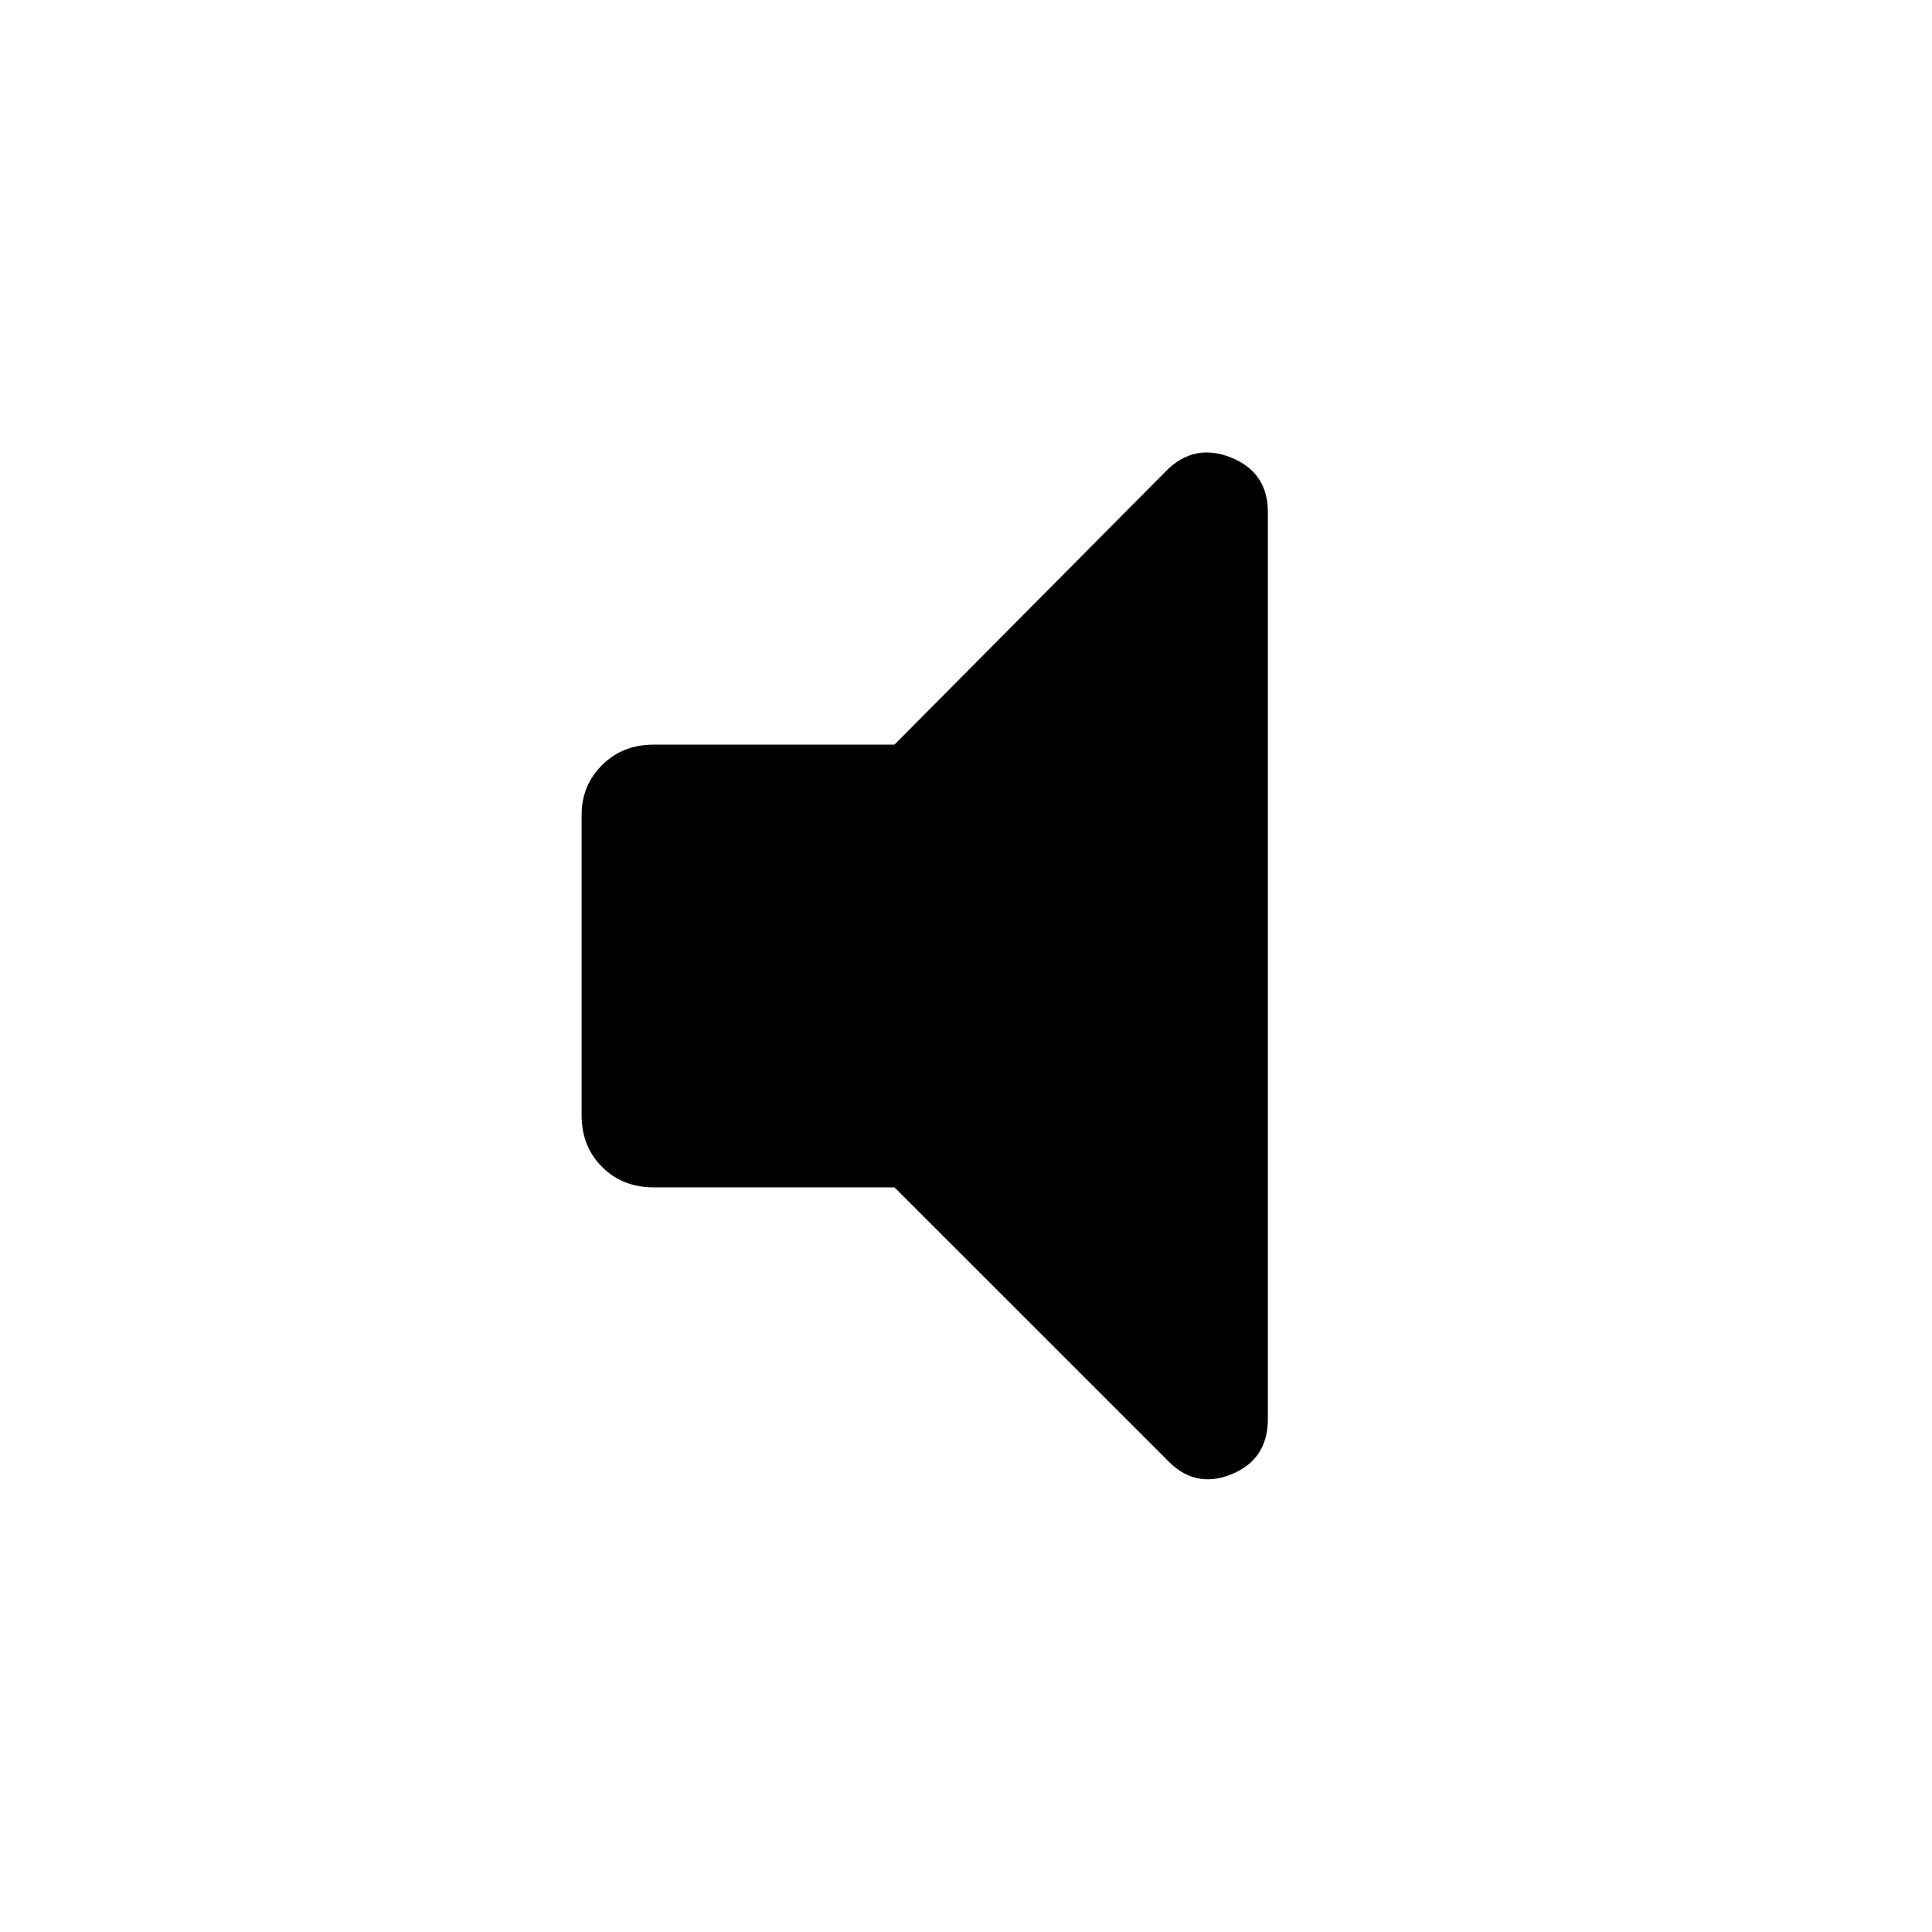 <svg xmlns="http://www.w3.org/2000/svg" height="48" viewBox="0 -960 960 960" width="48"><path d="M444.46-370H324.85q-15.52 0-25.69-10.16Q289-390.33 289-405.85v-149.3q0-14.52 10.16-24.69Q309.33-590 324.85-590h119.61l135.08-136.07q13.92-13.93 32.19-6.57Q630-725.29 630-705.46v450.53q0 20.22-18.27 27.57-18.27 7.36-32.19-7.57L444.46-370Z"/></svg>
